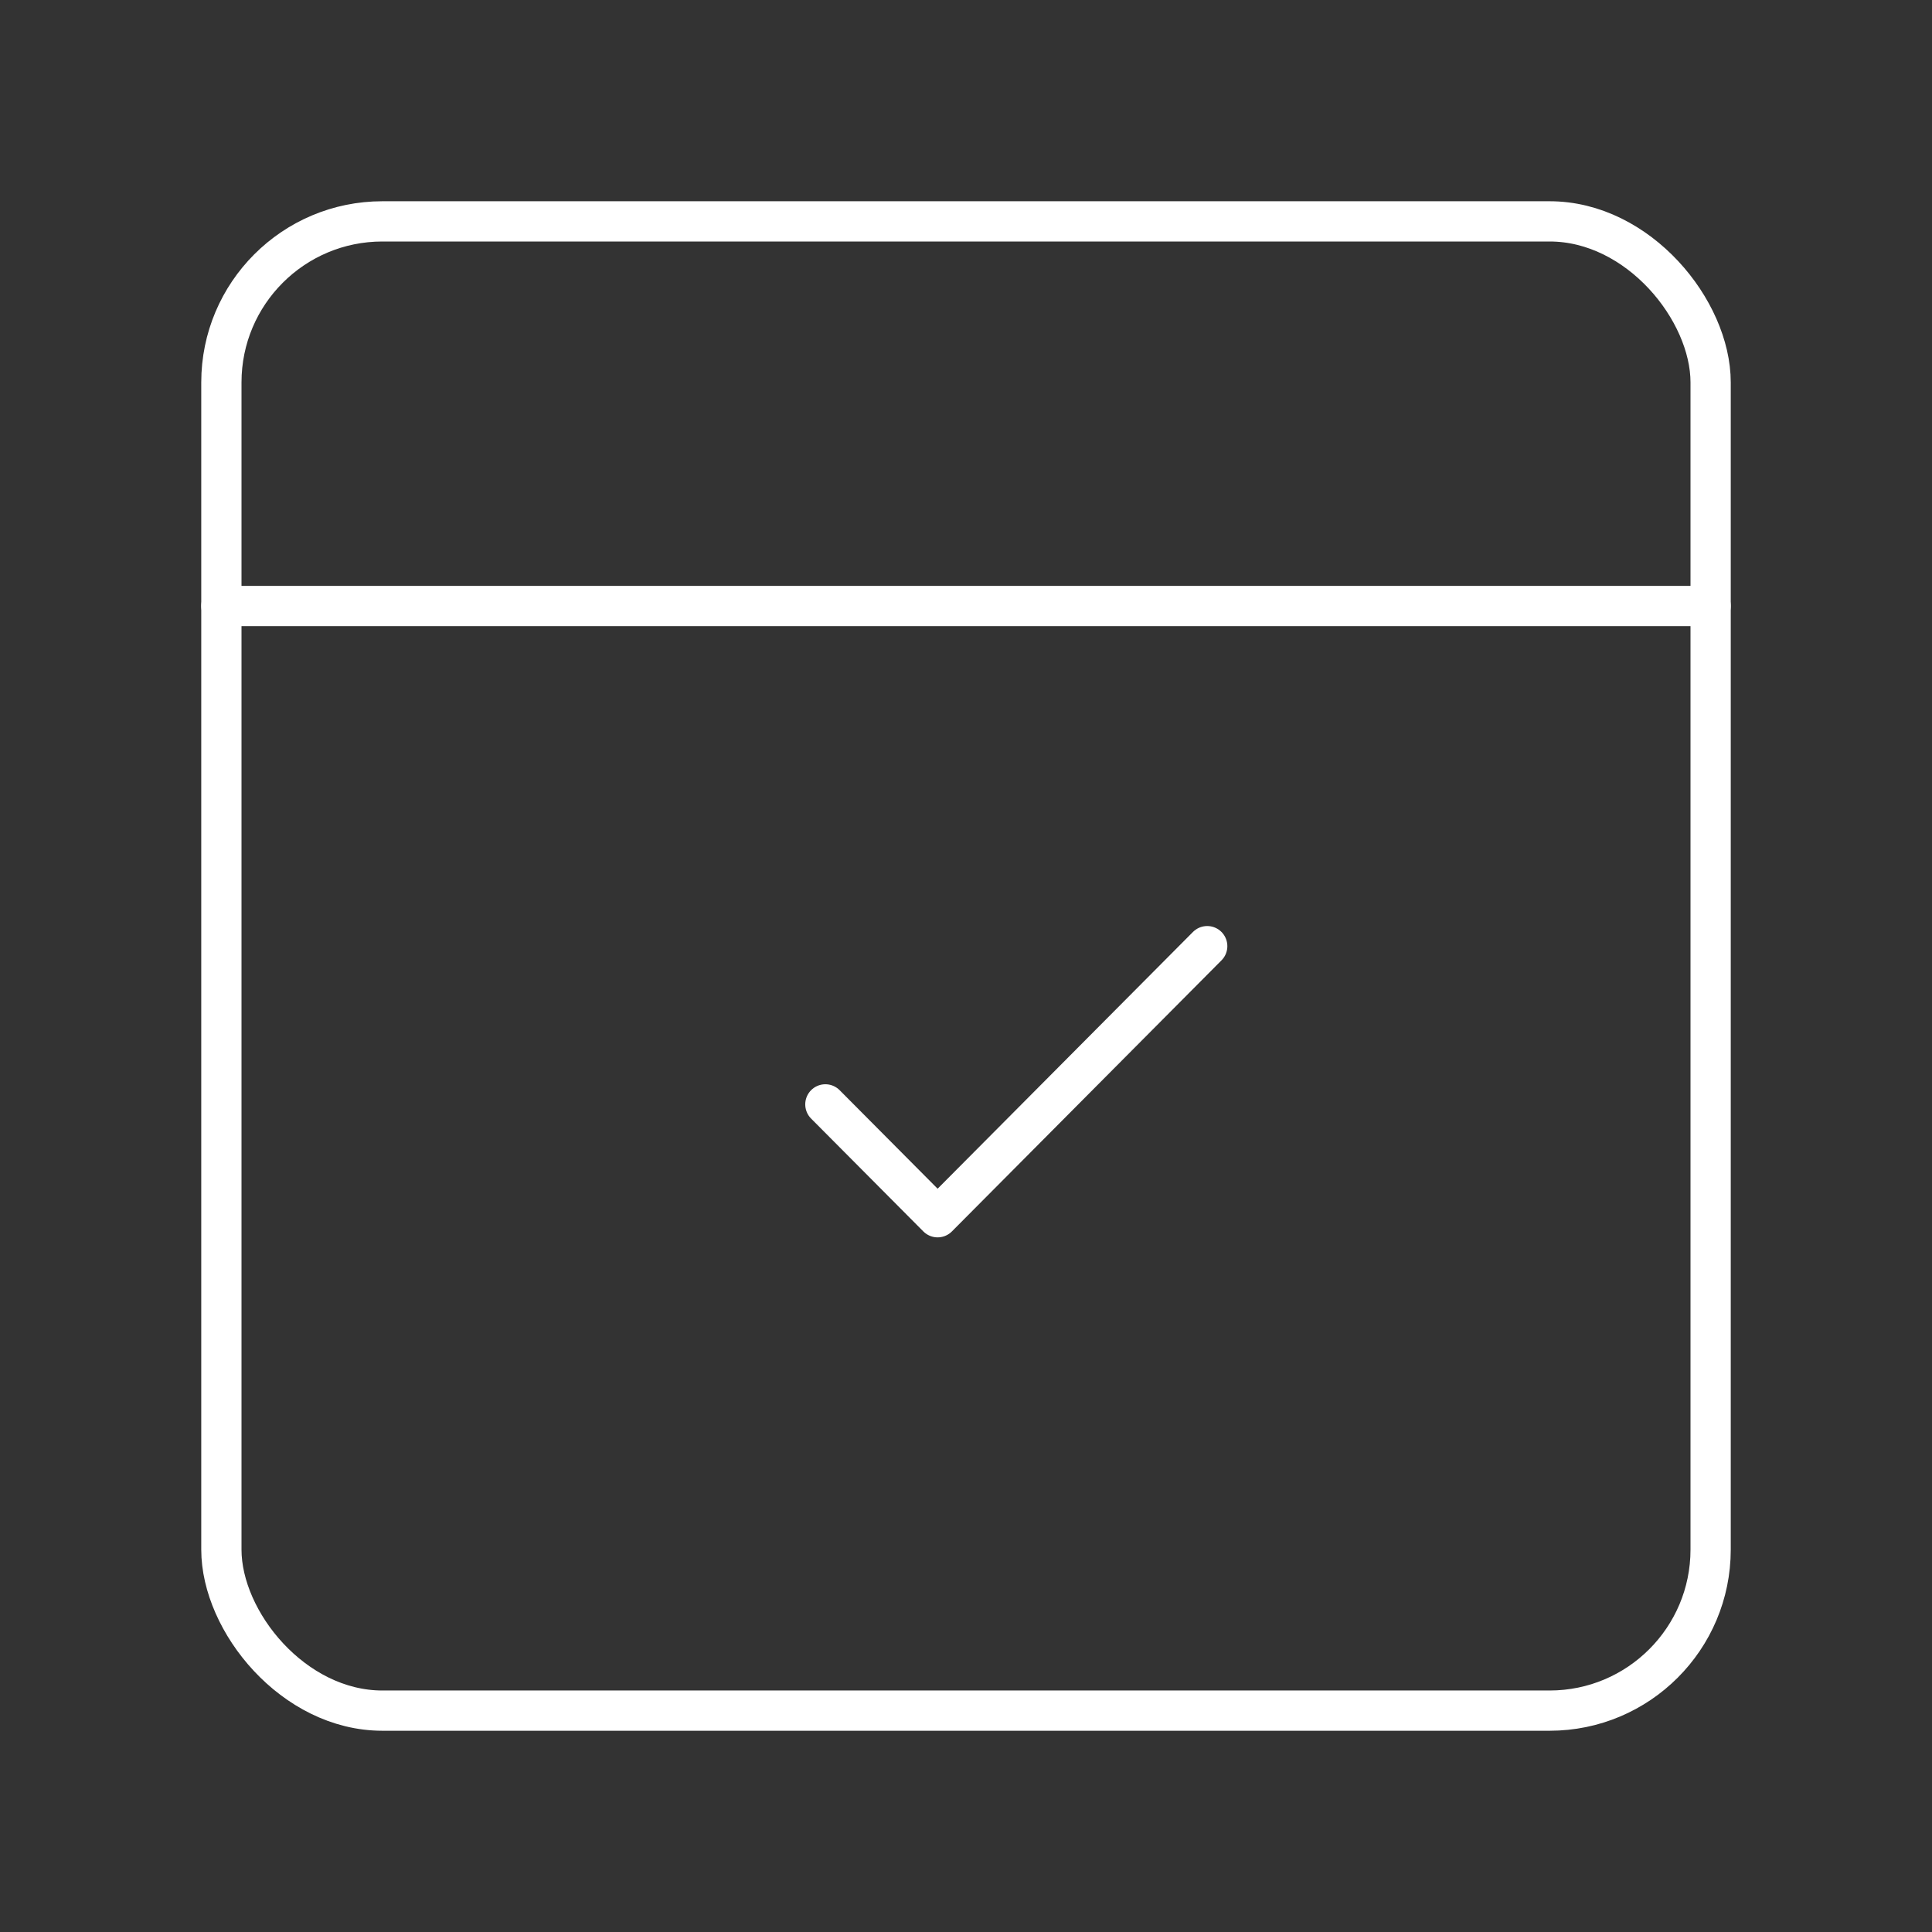 <?xml version="1.0" encoding="UTF-8"?><svg id="a" xmlns="http://www.w3.org/2000/svg" viewBox="0 0 48 48"><rect x="0" y="0" width="48" height="48" fill="#333333" stroke="none"/><defs><style>.b{fill:none;stroke:#fff;stroke-linecap:round;stroke-linejoin:round;}</style></defs><path class="b" d="M20.506,27.438l2.789,2.804,6.698-6.735M5.5,15.056h37"/><rect class="b" x="5.5" y="5.5" width="37" height="37" rx="4" ry="4"/></svg>